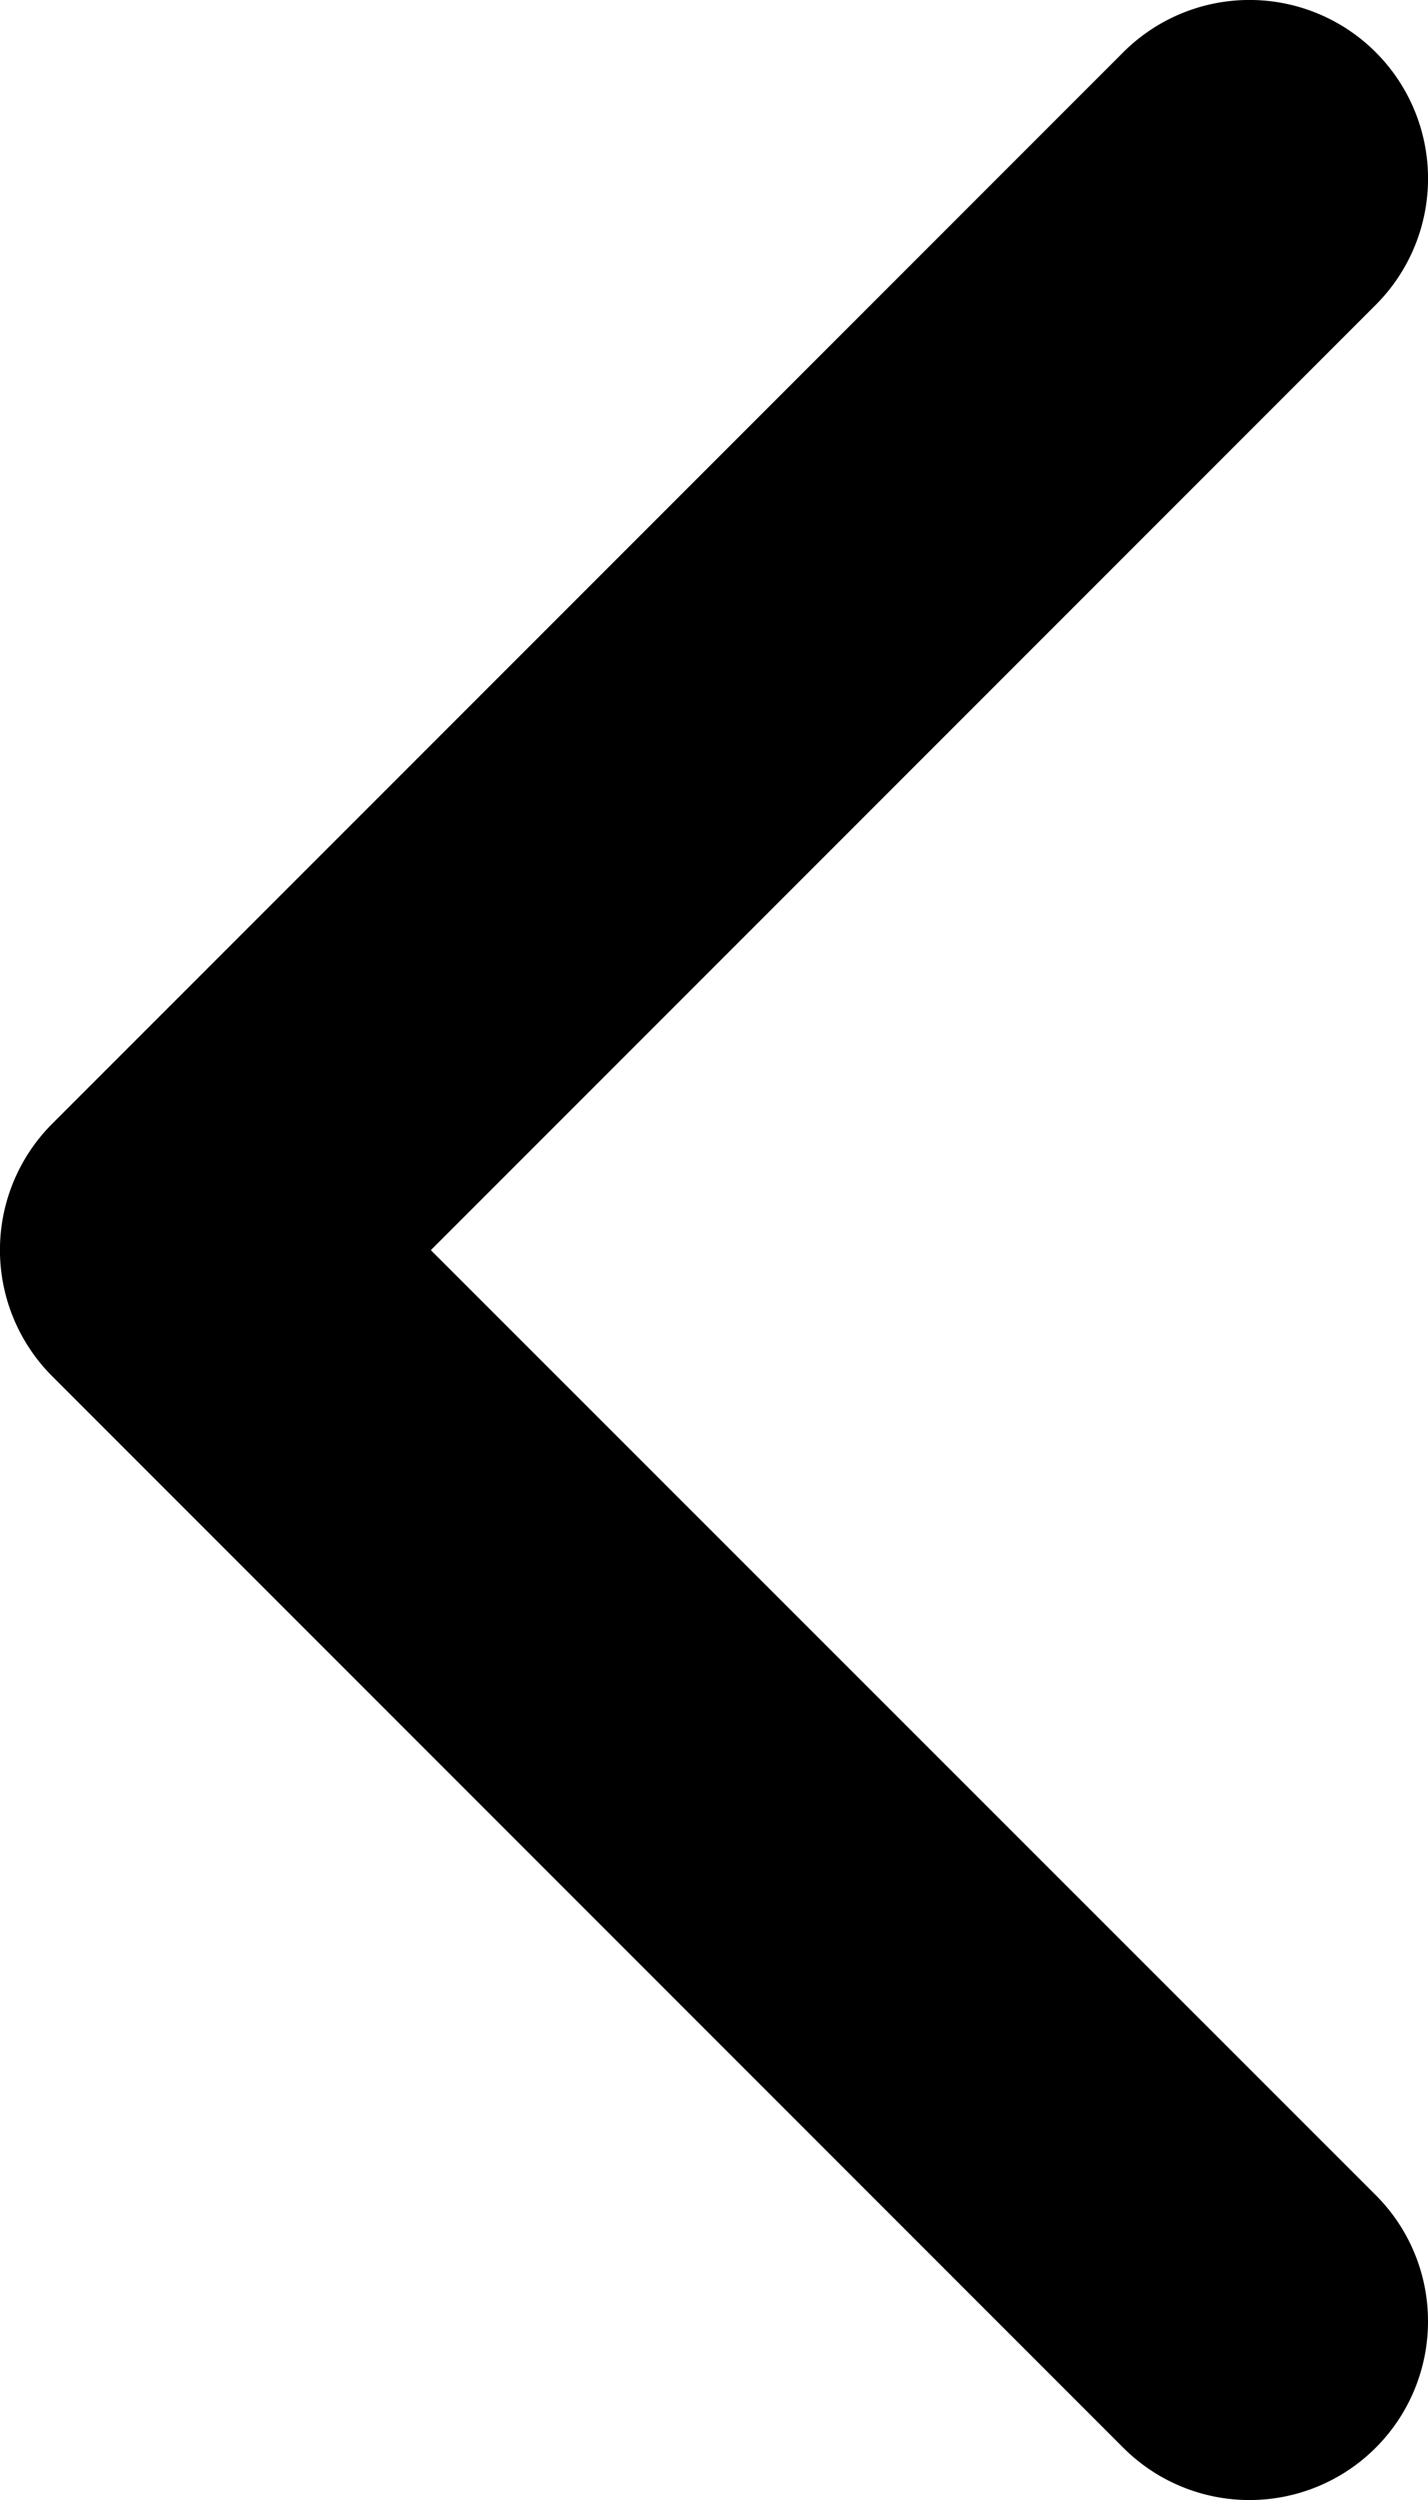 <svg xmlns="http://www.w3.org/2000/svg" width="10.056" height="17.599" viewBox="0 0 10.056 17.599"><path d="M16.341,0a1.253,1.253,0,0,0-.889.368L8.8,7.022,2.146.368A1.257,1.257,0,0,0,.368,2.146L7.91,9.688a1.257,1.257,0,0,0,1.778,0L17.23,2.146A1.257,1.257,0,0,0,16.342,0Z" transform="translate(10.056 0) rotate(90)"/></svg>